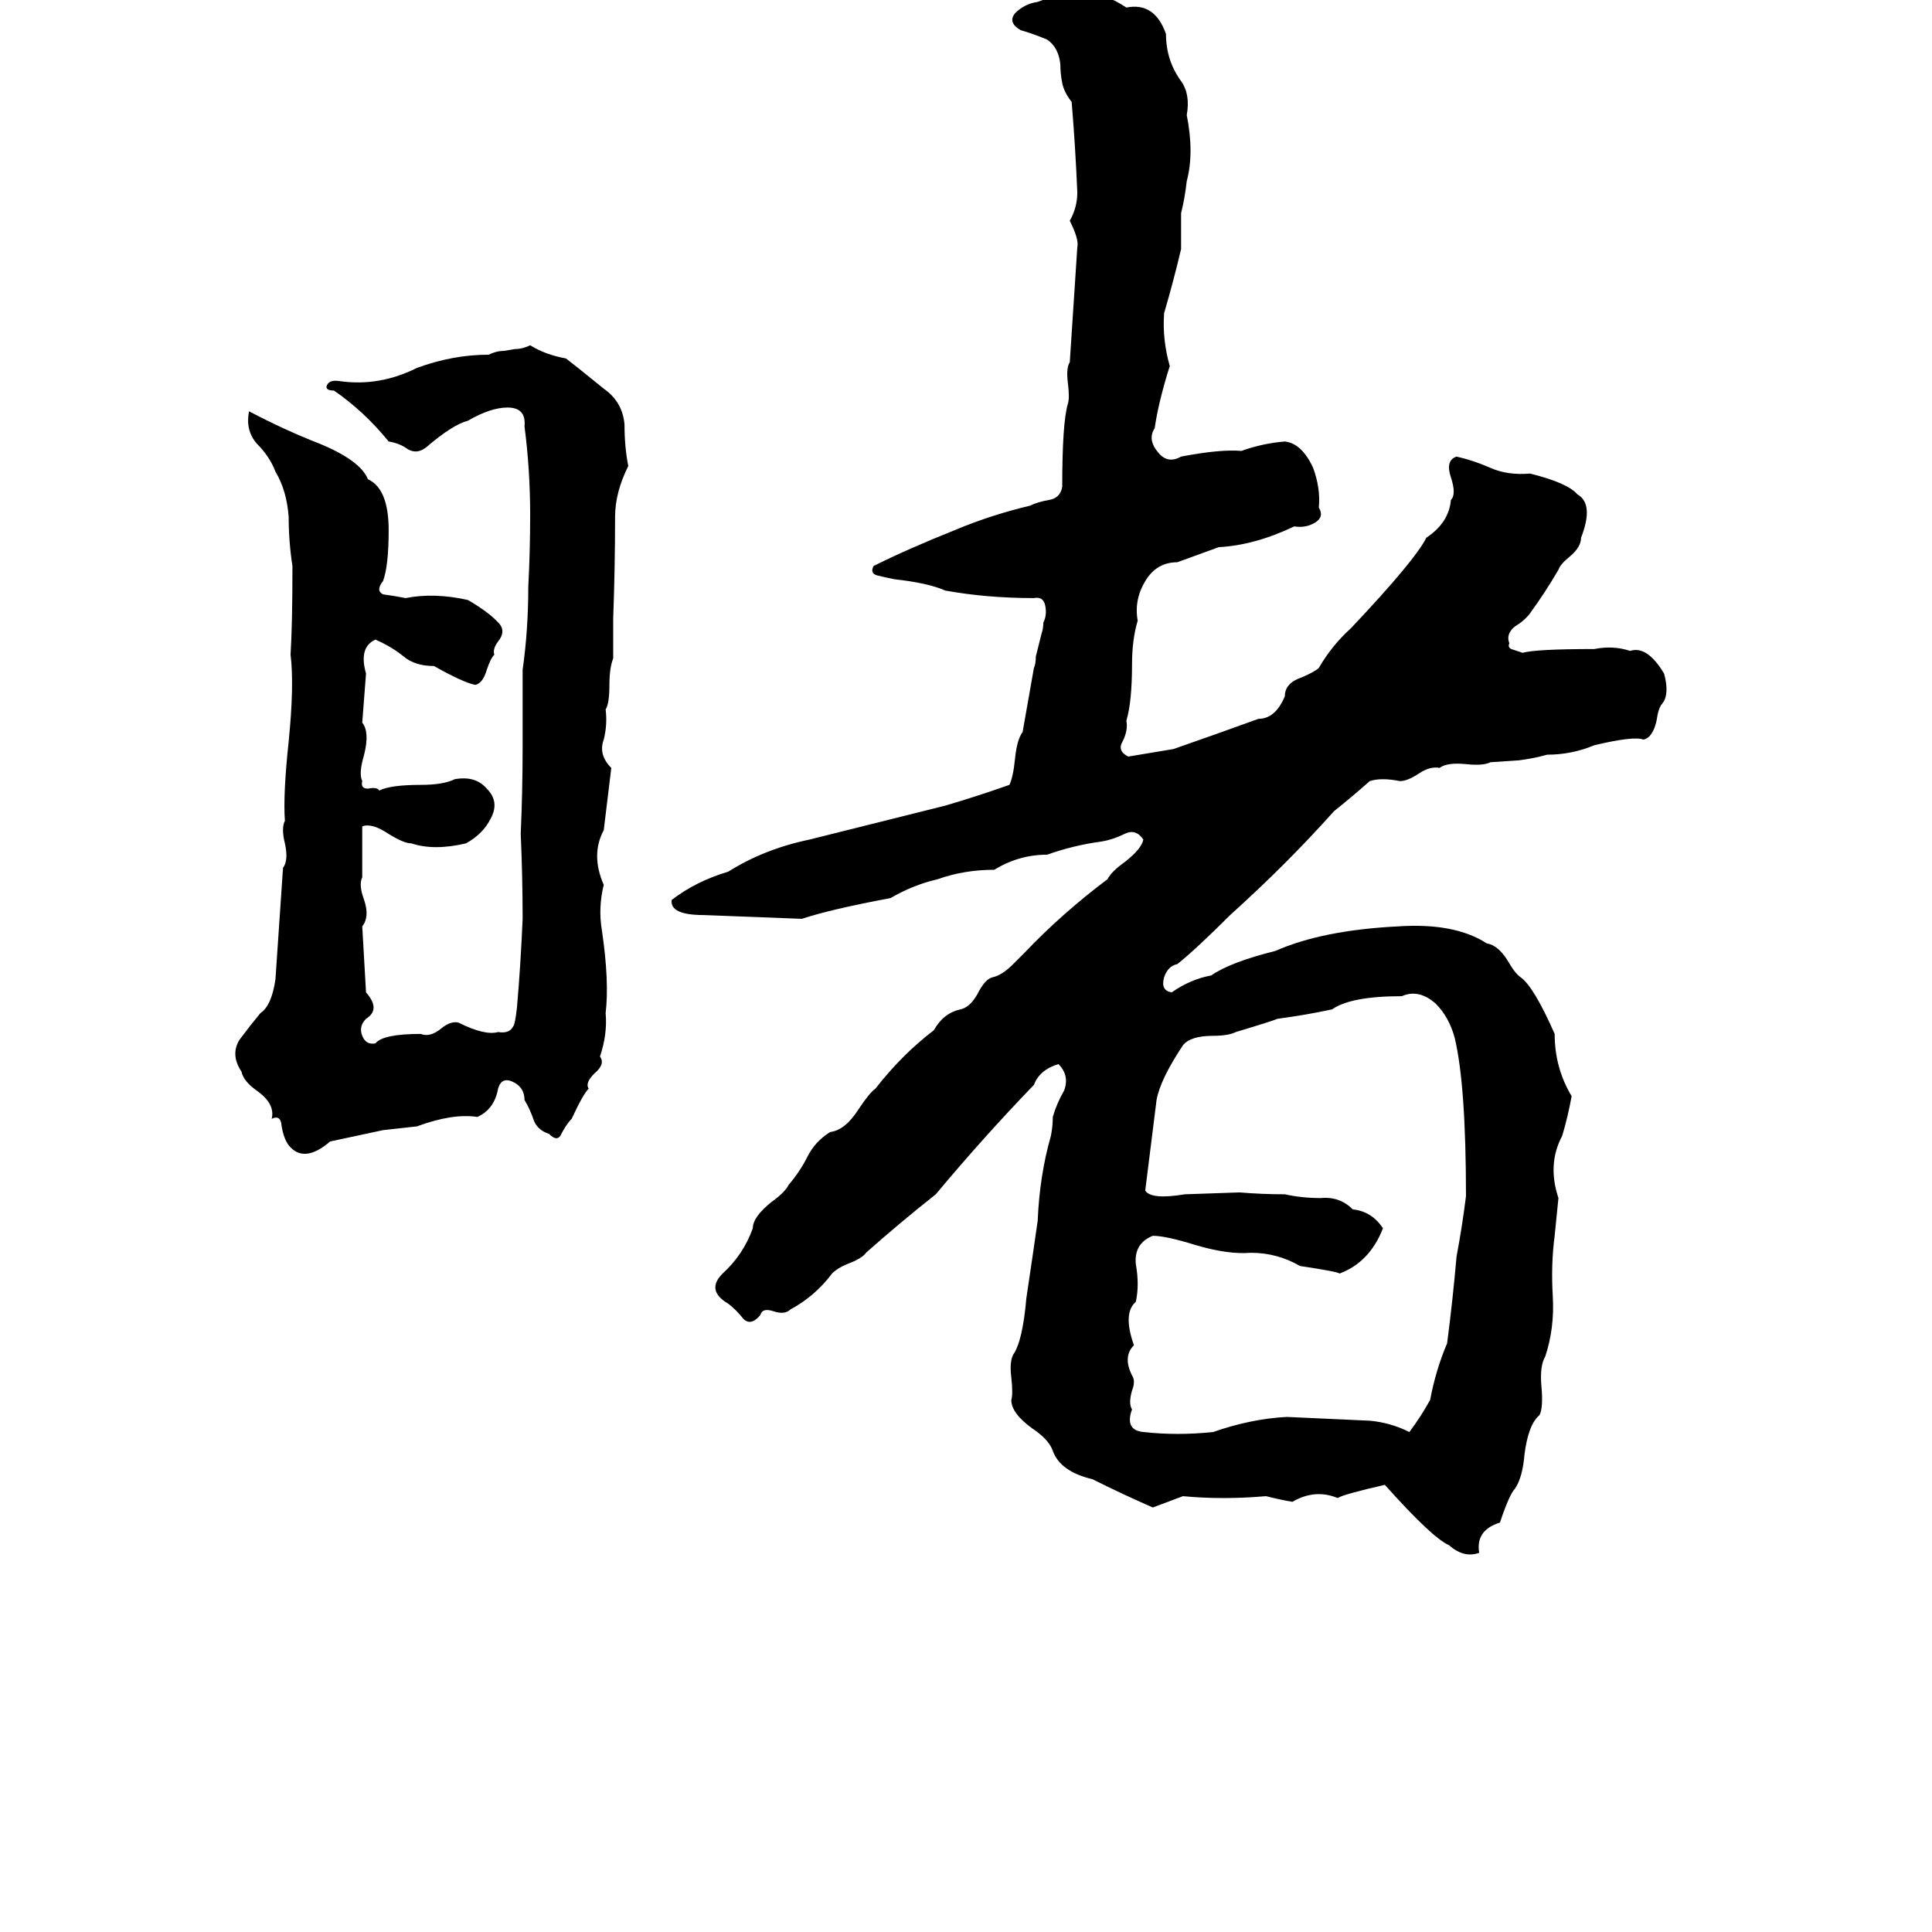 <svg xmlns="http://www.w3.org/2000/svg" viewBox="0 -800 1024 1024">
	<path fill="#000000" d="M572 -802H578Q585 -804 597 -796Q612 -799 618 -782Q618 -768 626 -757Q631 -750 629 -739Q633 -719 629 -704Q628 -695 626 -687Q626 -677 626 -668Q622 -651 617 -634Q616 -620 620 -606Q614 -587 612 -573Q608 -567 614 -560Q619 -554 626 -558Q647 -562 658 -561Q669 -565 681 -566Q690 -565 696 -552Q700 -541 699 -531Q702 -526 697 -523Q692 -520 686 -521Q665 -511 646 -510L624 -502Q613 -502 607 -492Q601 -482 603 -471Q600 -461 600 -448Q600 -428 597 -418Q598 -413 595 -407Q592 -402 598 -399Q610 -401 622 -403Q645 -411 667 -419Q676 -419 681 -431Q681 -438 690 -441Q697 -444 699 -446Q706 -458 716 -467Q750 -503 756 -515Q768 -523 769 -535Q772 -538 769 -547Q766 -556 772 -558Q781 -556 790 -552Q799 -548 811 -549Q831 -544 836 -538Q845 -533 838 -515Q838 -510 832 -505Q827 -501 826 -498Q819 -486 811 -475Q808 -471 803 -468Q798 -464 800 -459Q799 -457 801 -456Q804 -455 807 -454Q814 -456 845 -456Q855 -458 864 -455Q873 -458 882 -443Q885 -432 881 -427Q879 -425 878 -418Q876 -409 871 -408Q866 -410 845 -405Q833 -400 820 -400Q813 -398 805 -397L790 -396Q786 -394 777 -395Q767 -396 763 -393Q758 -394 752 -390Q746 -386 742 -386Q732 -388 726 -386Q717 -378 707 -370Q682 -342 652 -315Q634 -297 624 -289Q619 -288 617 -282Q615 -275 621 -274Q631 -281 642 -283Q652 -290 676 -296Q701 -307 741 -309Q771 -311 788 -300Q794 -299 799 -291Q803 -284 806 -282Q813 -277 824 -252Q824 -234 833 -219Q831 -208 828 -198Q820 -183 826 -165Q825 -155 824 -145Q822 -130 823 -113Q824 -96 819 -81Q816 -76 817 -65Q818 -54 816 -50Q810 -45 808 -29Q807 -17 803 -11Q800 -8 795 7Q782 11 784 23Q776 26 768 19Q759 15 734 -13Q712 -8 709 -6Q697 -11 685 -4Q679 -5 671 -7Q648 -5 627 -7Q619 -4 611 -1Q595 -8 579 -16Q562 -20 558 -31Q556 -37 547 -43Q536 -51 536 -58Q537 -61 536 -70Q535 -78 537 -82Q542 -89 544 -112Q547 -132 550 -153Q551 -177 557 -198Q558 -203 558 -208Q560 -215 564 -222Q567 -230 561 -236Q551 -233 548 -225Q521 -197 496 -167Q477 -152 459 -136Q457 -133 449 -130Q444 -128 441 -125Q432 -113 419 -106Q416 -103 410 -105Q404 -107 403 -103Q398 -97 394 -101Q390 -106 386 -109Q374 -116 383 -125Q394 -135 399 -149Q399 -155 409 -163Q416 -168 418 -172Q424 -179 428 -187Q432 -195 440 -200Q448 -201 455 -212Q461 -221 464 -223Q478 -241 495 -254Q500 -263 509 -265Q514 -266 518 -273Q522 -281 526 -282Q531 -283 537 -289Q542 -294 543 -295Q563 -316 587 -334Q589 -338 596 -343Q605 -350 606 -355Q602 -361 596 -358Q590 -355 584 -354Q569 -352 555 -347Q540 -347 527 -339Q511 -339 497 -334Q484 -331 472 -324Q440 -318 425 -313Q399 -314 373 -315Q355 -315 356 -323Q369 -333 386 -338Q405 -350 429 -355Q465 -364 501 -373Q518 -378 535 -384Q537 -388 538 -398Q539 -408 542 -412Q545 -429 548 -446Q549 -448 549 -452L552 -464Q553 -467 553 -470Q555 -474 554 -479Q553 -484 548 -483Q523 -483 501 -487Q492 -491 474 -493Q469 -494 465 -495Q461 -496 463 -500Q481 -509 506 -519Q525 -527 546 -532Q550 -534 556 -535Q562 -536 563 -542Q563 -576 566 -586Q567 -589 566 -597Q565 -605 567 -608Q569 -639 571 -669Q572 -673 567 -683Q571 -690 571 -698Q570 -722 568 -746Q564 -751 563 -756Q562 -761 562 -766Q561 -775 555 -779Q548 -782 541 -784Q534 -788 538 -793Q543 -798 550 -799Q560 -803 572 -802ZM320 -360Q313 -347 320 -331Q317 -319 319 -307Q323 -280 321 -263Q322 -252 318 -240Q321 -236 315 -231Q310 -226 312 -223Q309 -220 303 -207Q300 -204 297 -198Q295 -195 291 -199Q285 -201 283 -206Q281 -212 278 -217Q278 -223 273 -226Q266 -230 264 -223Q262 -212 253 -208Q240 -210 221 -203Q212 -202 203 -201L175 -195Q161 -183 153 -193Q150 -197 149 -205Q148 -209 144 -207Q146 -215 136 -222Q129 -227 128 -232Q122 -241 127 -249Q133 -257 138 -263Q144 -267 146 -281Q148 -310 150 -340Q153 -344 151 -353Q149 -361 151 -365Q150 -379 153 -407Q156 -437 154 -453Q155 -469 155 -500Q153 -513 153 -526Q152 -540 146 -550Q143 -558 136 -565Q130 -572 132 -582Q151 -572 169 -565Q191 -556 195 -546Q206 -541 206 -519Q206 -500 203 -492Q199 -487 203 -485Q210 -484 215 -483Q230 -486 248 -482Q260 -475 265 -469Q268 -465 264 -460Q261 -456 262 -453Q260 -451 258 -445Q256 -438 252 -437Q246 -438 230 -447Q220 -447 214 -452Q208 -457 199 -461Q190 -457 194 -443Q193 -430 192 -417Q196 -412 193 -400Q190 -390 192 -386Q191 -382 195 -382Q200 -383 201 -381Q207 -384 223 -384Q235 -384 241 -387Q252 -389 258 -382Q265 -375 260 -366Q256 -358 247 -353Q230 -349 218 -353Q214 -353 206 -358Q197 -364 192 -362Q192 -348 192 -335Q190 -331 193 -323Q196 -314 192 -309Q193 -291 194 -274Q202 -265 194 -260Q190 -256 192 -251Q194 -246 199 -247Q203 -252 223 -252Q228 -250 234 -255Q239 -259 243 -258Q257 -251 264 -253Q270 -252 272 -256Q273 -257 274 -266Q276 -289 277 -313Q277 -335 276 -358Q277 -381 277 -404Q277 -424 277 -445Q280 -466 280 -489Q281 -508 281 -527Q281 -551 278 -574Q279 -584 269 -584Q260 -584 248 -577Q240 -575 226 -563Q221 -559 216 -562Q212 -565 206 -566Q193 -582 177 -593Q173 -593 173 -595Q174 -599 180 -598Q201 -595 221 -605Q240 -612 259 -612Q263 -614 267 -614L273 -615Q277 -615 281 -617Q289 -612 300 -610Q304 -607 320 -594Q330 -587 331 -575Q331 -563 333 -553Q326 -539 326 -526Q326 -499 325 -472Q325 -461 325 -451Q323 -446 323 -437Q323 -427 321 -424Q322 -416 320 -408Q317 -400 324 -393ZM743 -272Q716 -272 706 -265Q692 -262 677 -260Q675 -259 655 -253Q651 -251 643 -251Q631 -251 627 -246Q615 -228 613 -217Q610 -193 607 -169Q610 -164 628 -167L657 -168Q669 -167 681 -167Q690 -165 700 -165Q710 -166 717 -159Q727 -158 733 -149Q726 -131 710 -125Q709 -126 689 -129Q677 -136 663 -136Q651 -135 634 -140Q618 -145 611 -145Q601 -141 602 -130Q604 -119 602 -110Q595 -104 601 -87Q595 -81 600 -71Q602 -68 600 -63Q598 -56 600 -53Q596 -42 606 -41Q624 -39 643 -41Q663 -48 682 -49Q704 -48 726 -47Q737 -46 747 -41Q753 -49 758 -58Q761 -74 767 -88Q770 -111 772 -134Q775 -150 777 -166Q777 -225 771 -250Q768 -261 761 -268Q752 -276 743 -272Z"/>
</svg>